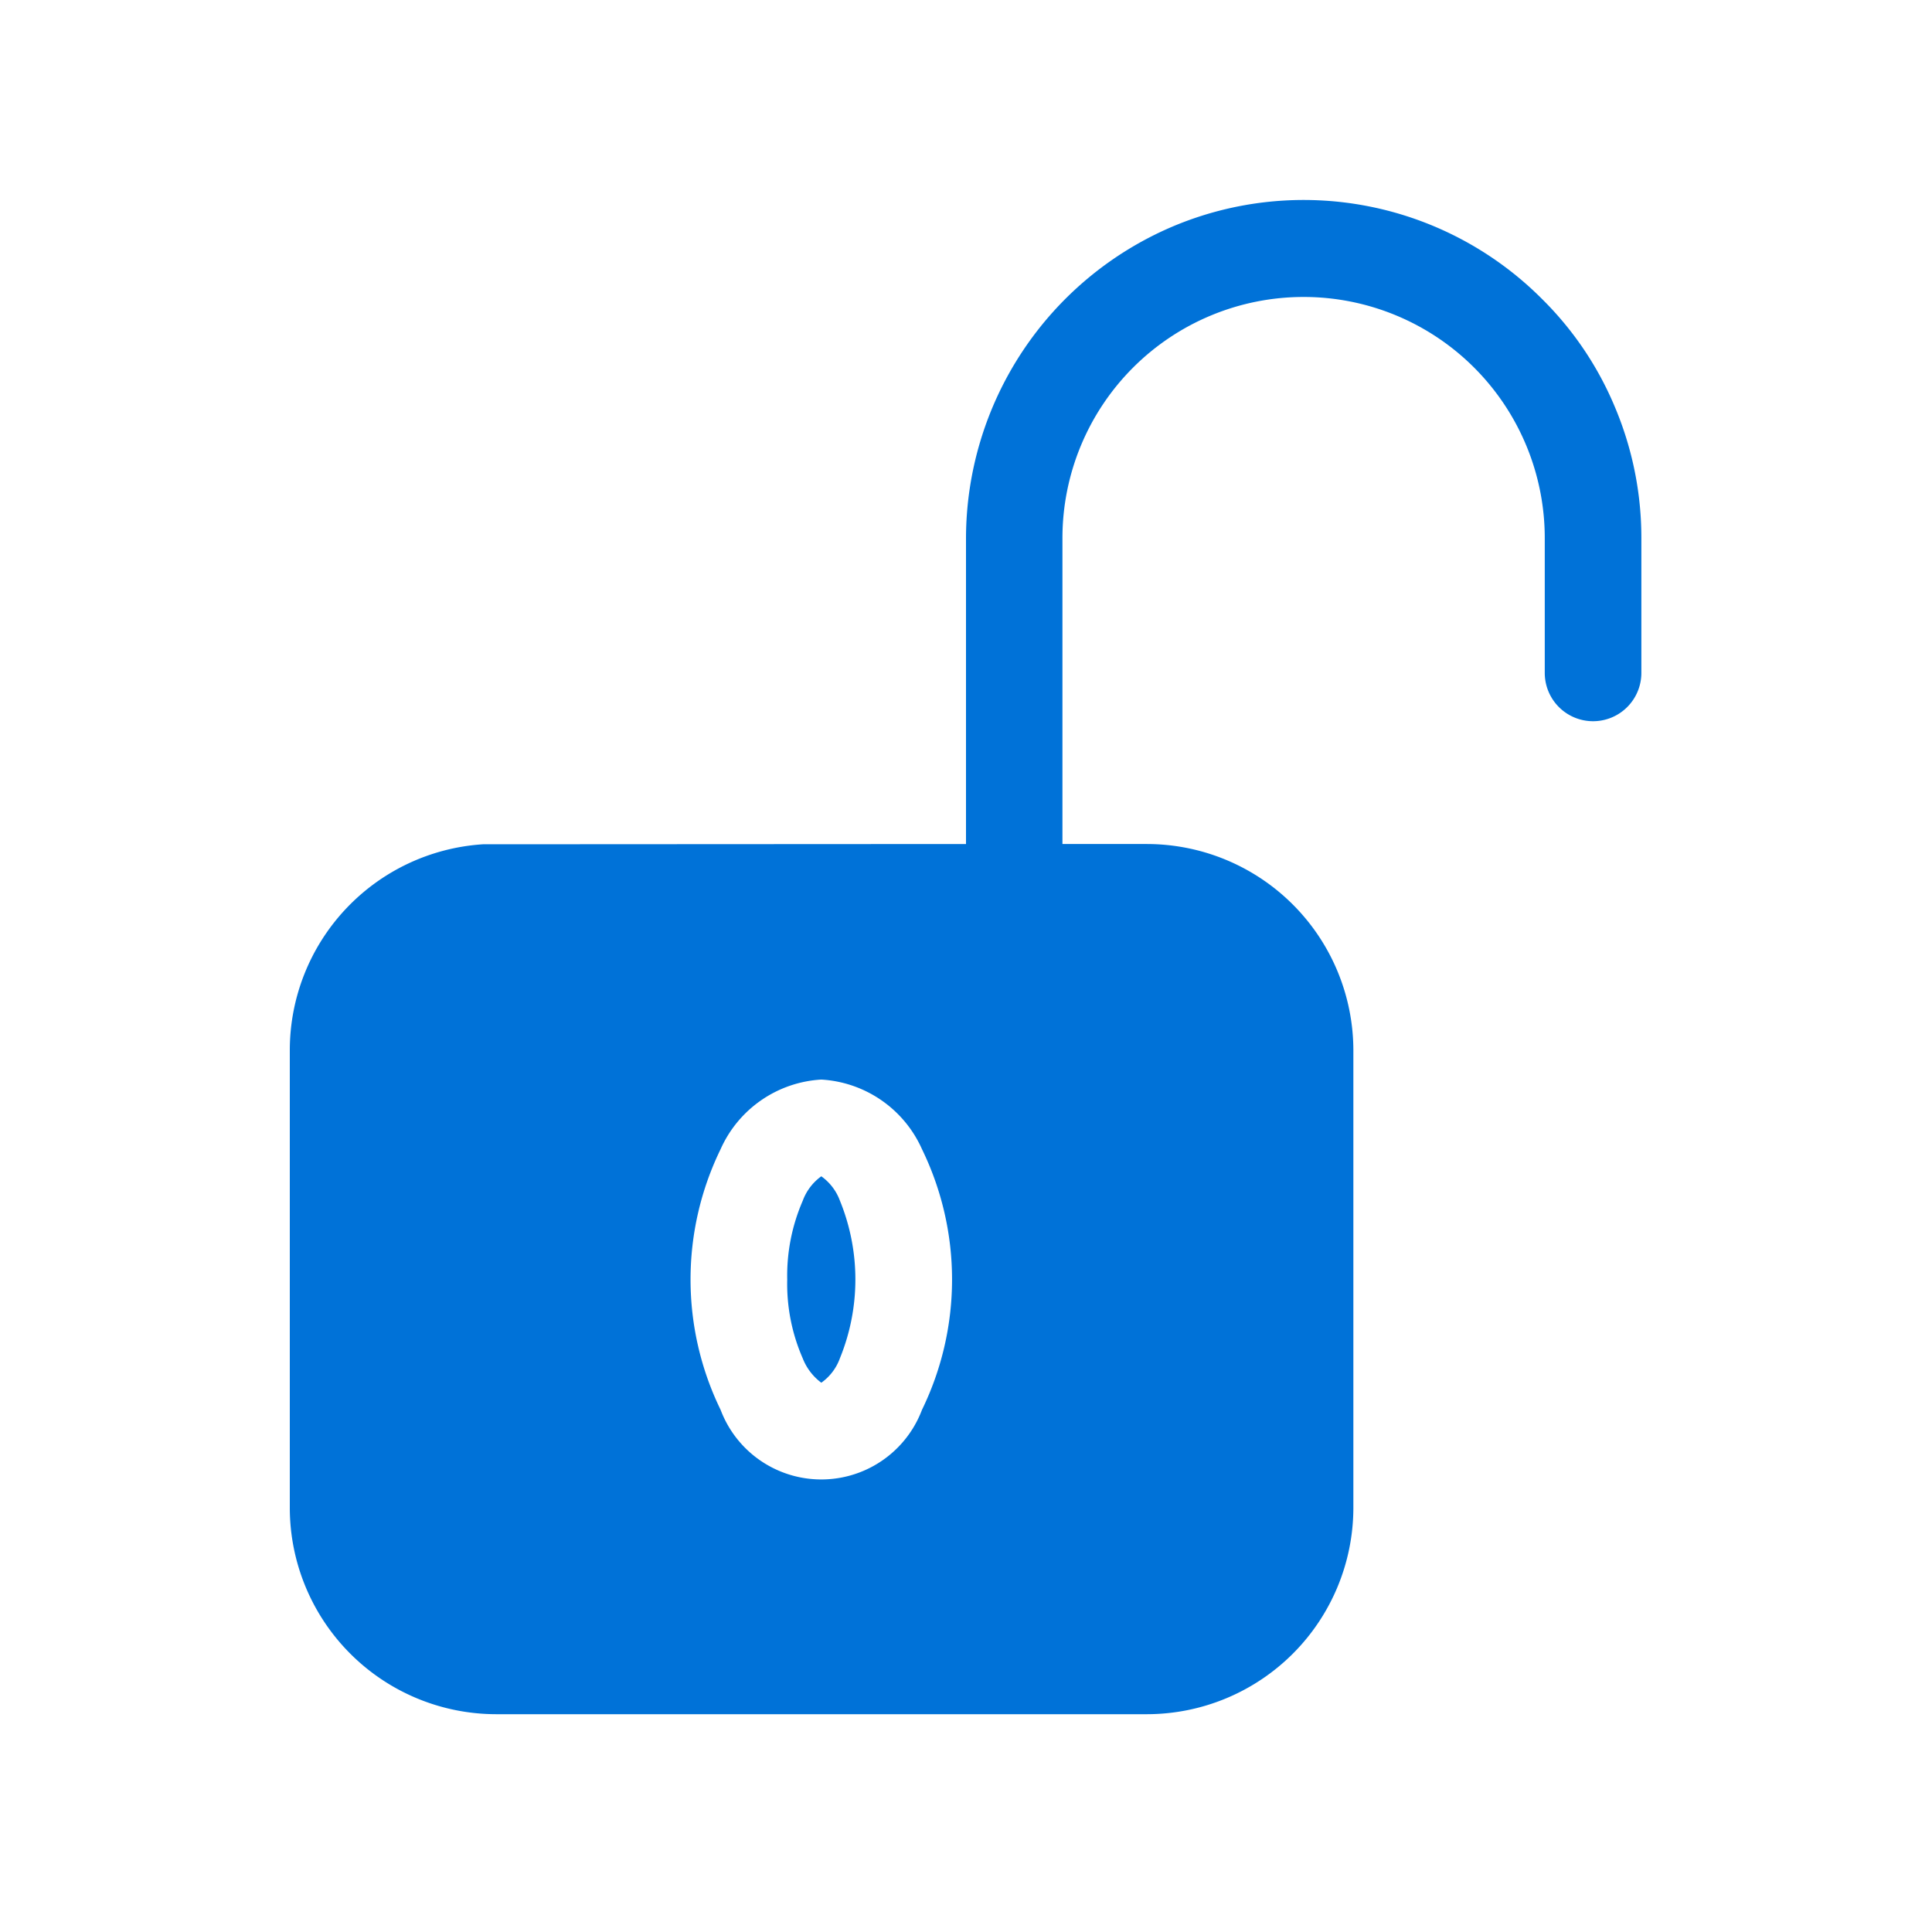 <svg xmlns="http://www.w3.org/2000/svg" width="60" height="60" viewBox="0 0 60 60"><defs><style>.a{fill:none;}.b{fill:#0072d8;stroke:rgba(0,0,0,0);stroke-miterlimit:10;}</style></defs><rect class="a" width="60" height="60"/><g transform="translate(9 6.222)"><path class="b" d="M13094.631,8999.792H13074.4a6.415,6.415,0,0,1-6.4-6.4v-14.223a6.41,6.41,0,0,1,6-6.393l15-.008v-9.5a10.537,10.537,0,0,1,6.4-9.67,10.452,10.452,0,0,1,11.5,2.254,10.281,10.281,0,0,1,2.246,3.33,10.443,10.443,0,0,1,.828,4.086v4.186a1.5,1.5,0,1,1-3,0v-4.186a7.489,7.489,0,1,0-14.979,0v9.5h2.635a6.417,6.417,0,0,1,6.4,6.4v14.223A6.417,6.417,0,0,1,13094.631,8999.792Zm-10.125-19.709a3.654,3.654,0,0,0-3.127,2.162,9.238,9.238,0,0,0,0,8.094,3.342,3.342,0,0,0,6.254,0,9.238,9.238,0,0,0,0-8.094,3.654,3.654,0,0,0-3.127-2.162Zm0,9.414v0a1.724,1.724,0,0,1-.578-.76,5.766,5.766,0,0,1-.48-2.443,5.832,5.832,0,0,1,.48-2.443,1.631,1.631,0,0,1,.578-.764,1.612,1.612,0,0,1,.578.756,6.473,6.473,0,0,1,0,4.895,1.592,1.592,0,0,1-.578.76Z" transform="translate(-13068 -8952.778)"/></g></svg>
